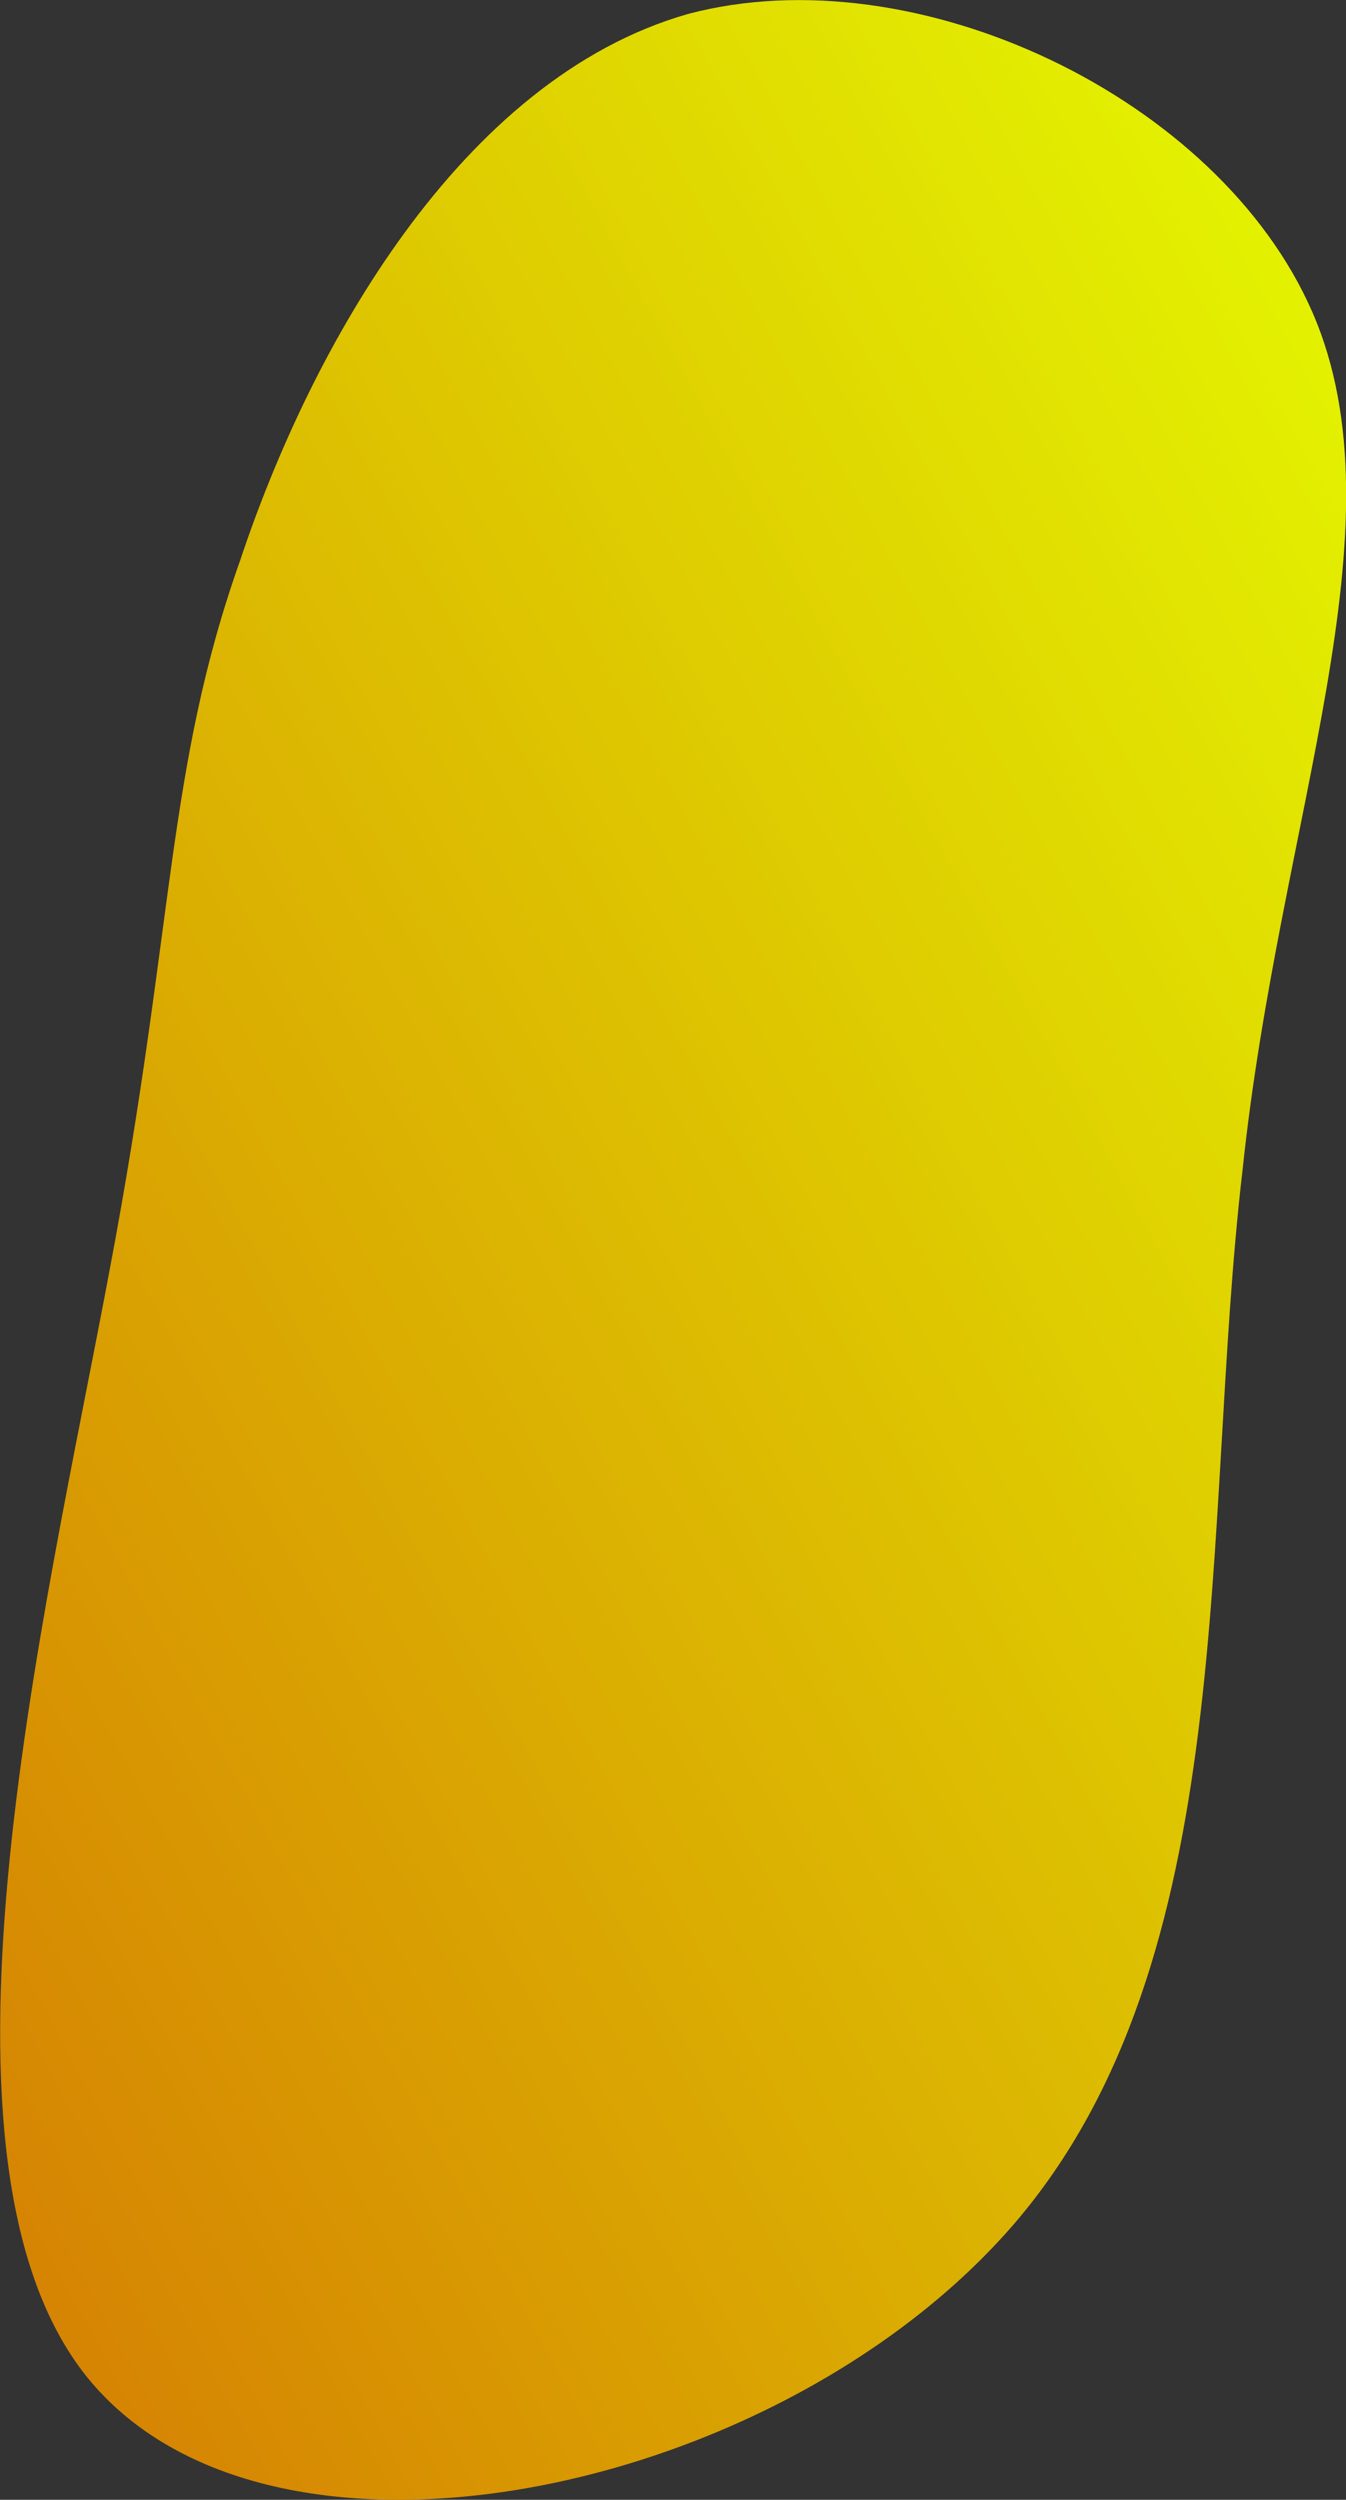 <svg xmlns="http://www.w3.org/2000/svg" id="sw-js-blob-svg" version="1.1" viewBox="36.94 29.1 28.88 53.62">
                    <rect x="36.94" y="29.1" width="28.88" height="53.62" fill="#333333" stroke="none"/>
                    <defs> 
                        <linearGradient id="sw-gradient" x1="0" x2="1" y1="1" y2="0">
                            <stop id="stop1" stop-color="rgba(212,118,3,1)" offset="0%"/>
                            <stop id="stop2" stop-color="rgba(229,255,0,1)" offset="100%"/>
                        </linearGradient>
                    </defs>
                <path fill="url(#sw-gradient)" d="M15.1,-14.2C17.1,-9.6,14.4,-3.4,13.6,4.2C12.7,11.9,13.6,21.1,8.7,26.8C3.7,32.6,-7.1,34.9,-11.1,30.2C-15,25.6,-12.1,13.8,-10.7,6.3C-9.3,-1.1,-9.5,-4.4,-7.9,-8.9C-6.4,-13.4,-3.2,-19.2,1.7,-20.6C6.6,-21.9,13.1,-18.8,15.1,-14.2Z" width="100%" height="100%" transform="translate(50 50)" stroke-width="0" style="transition: all 0.3s ease 0s;"/>
              </svg>